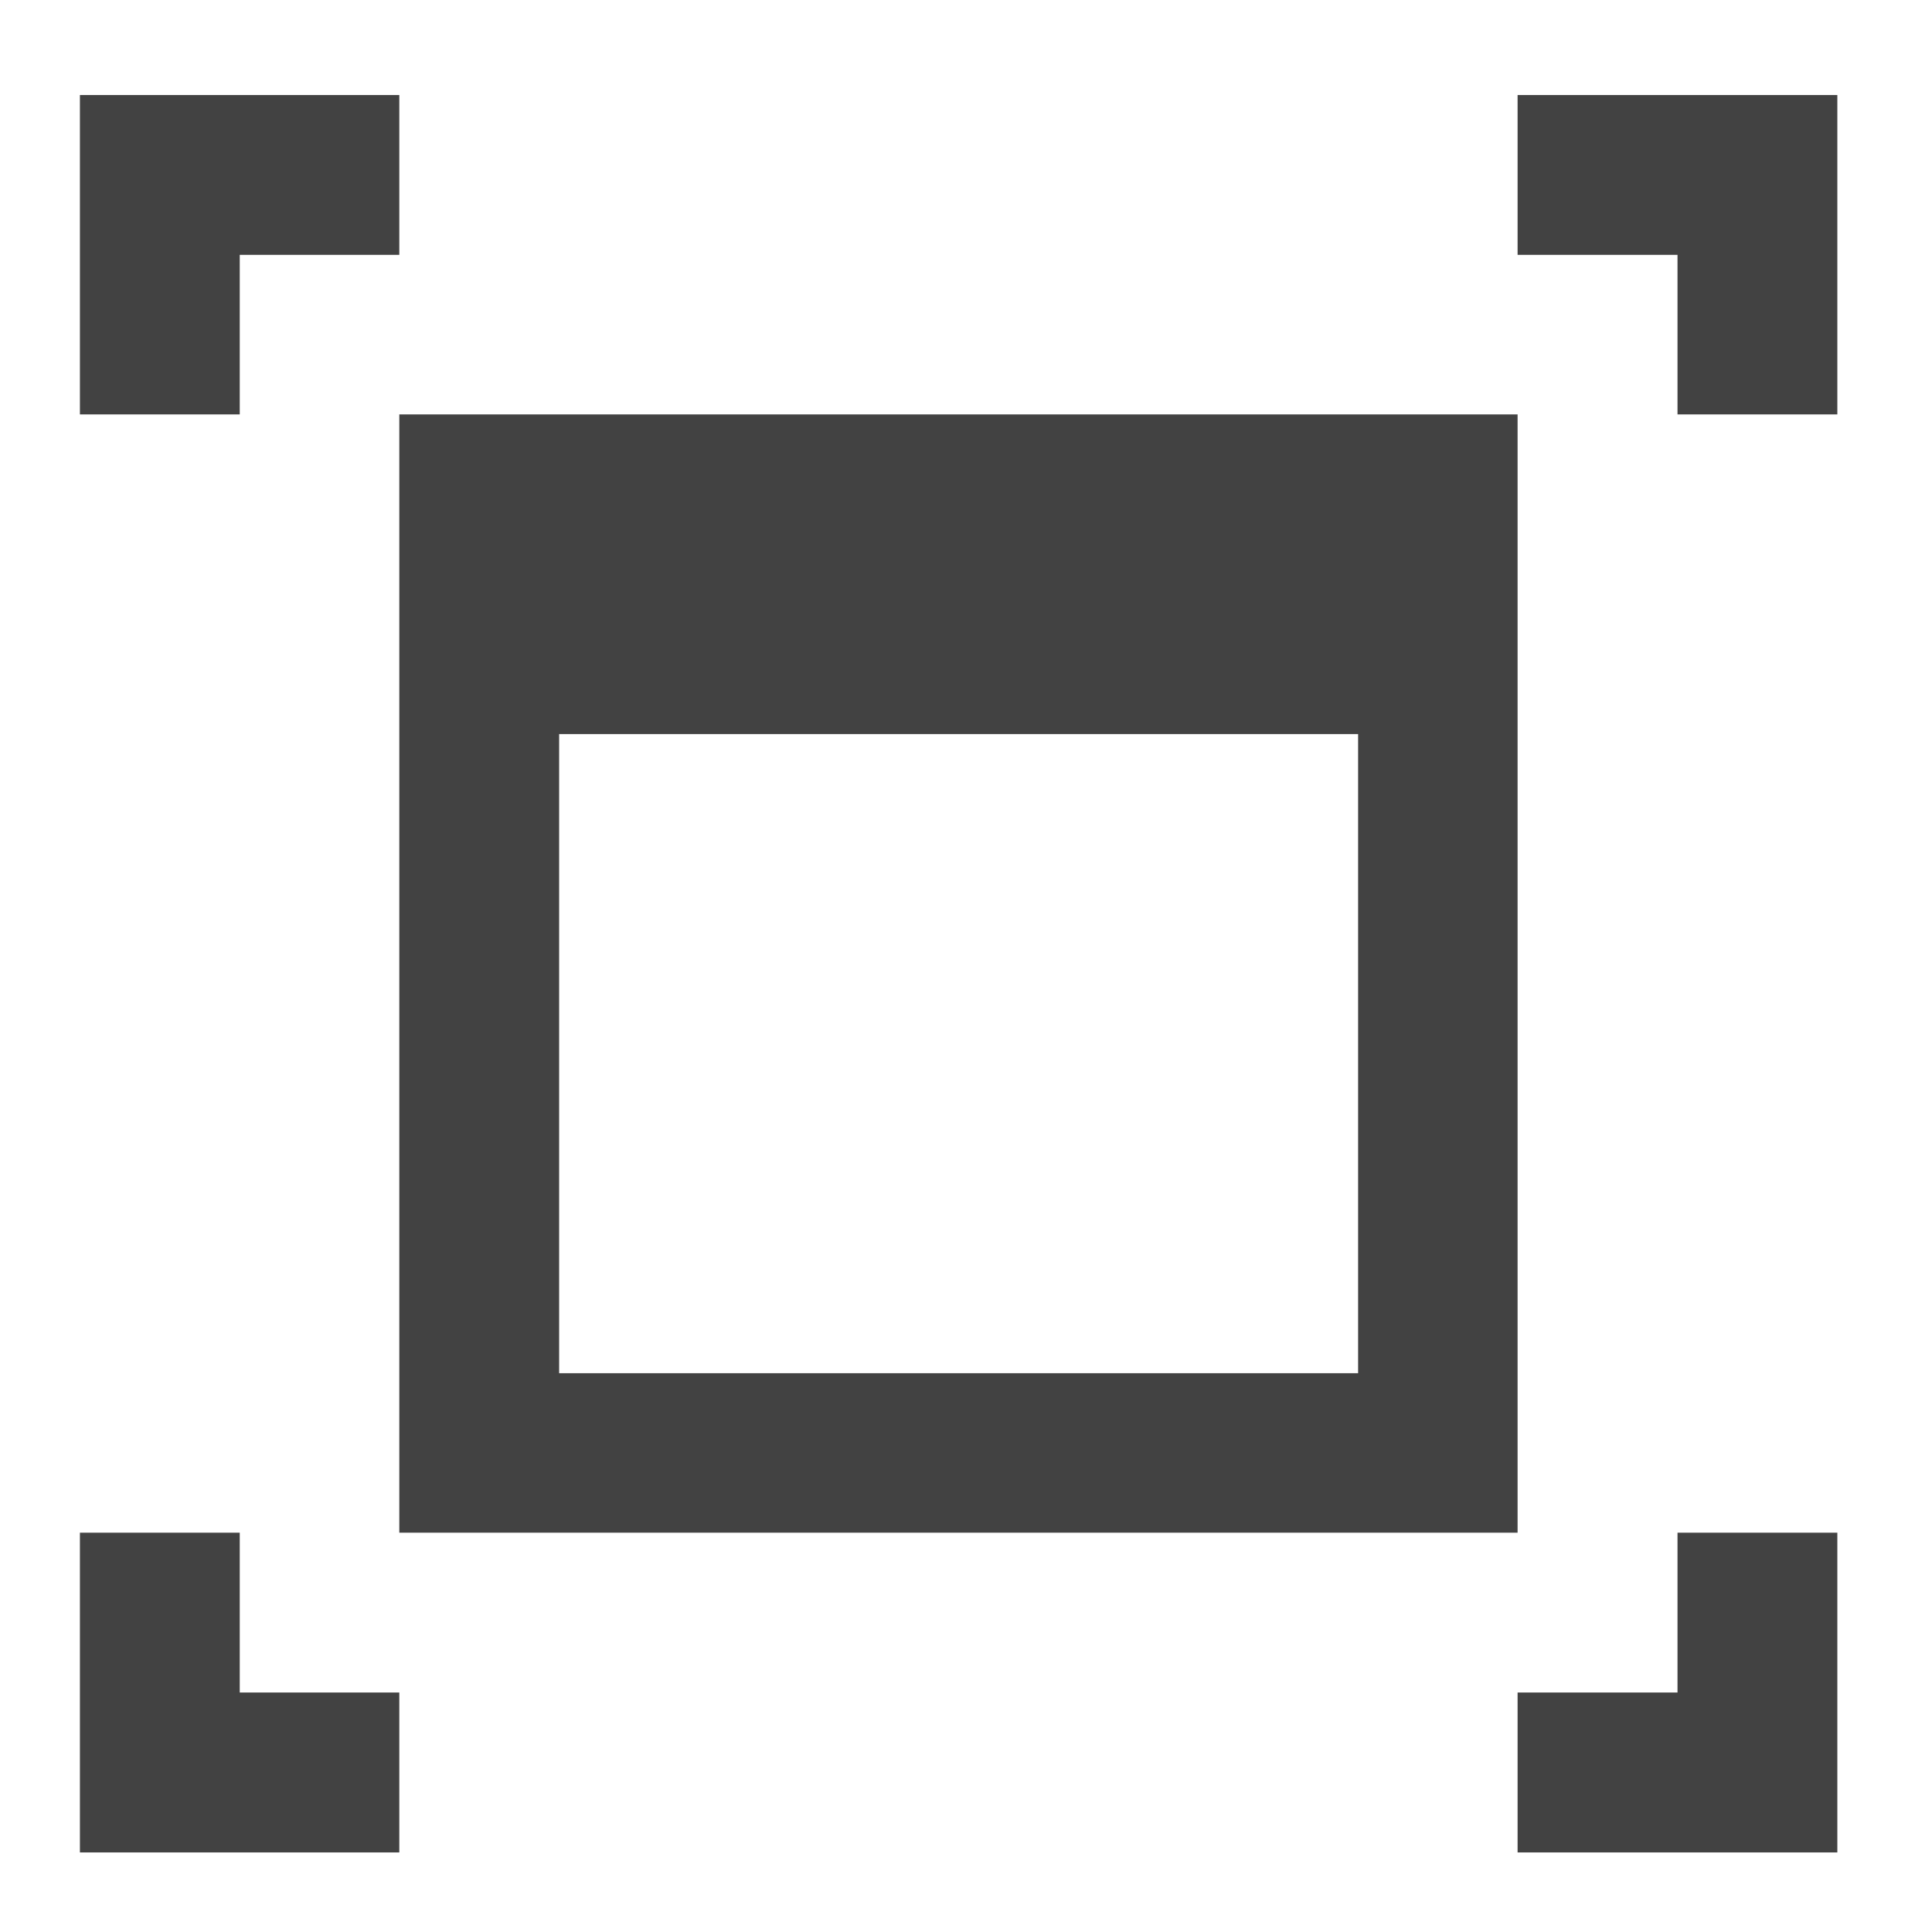 <?xml version="1.0" encoding="UTF-8"?>
<svg xmlns="http://www.w3.org/2000/svg" xmlns:xlink="http://www.w3.org/1999/xlink" width="22pt" height="22pt" viewBox="0 0 22 22" version="1.1">
<g id="surface1">
<path style=" stroke:none;fill-rule:nonzero;fill:rgb(25.882%,25.882%,25.882%);fill-opacity:1;" d="M 0.91 1.082 L 0.91 4.719 L 2.73 4.719 L 2.73 2.902 L 4.547 2.902 L 4.547 1.082 Z M 17.281 1.082 L 17.281 2.902 L 19.102 2.902 L 19.102 4.719 L 20.922 4.719 L 20.922 1.082 Z M 0.91 17.453 L 0.91 21.094 L 4.547 21.094 L 4.547 19.273 L 2.73 19.273 L 2.73 17.453 Z M 19.102 17.453 L 19.102 19.273 L 17.281 19.273 L 17.281 21.094 L 20.922 21.094 L 20.922 17.453 Z M 19.102 17.453 "/>
<path style=" stroke:none;fill-rule:nonzero;fill:rgb(25.882%,25.882%,25.882%);fill-opacity:1;" d="M 4.547 4.719 L 4.547 17.453 L 17.281 17.453 L 17.281 4.719 Z M 6.367 8.359 L 15.465 8.359 L 15.465 15.637 L 6.367 15.637 Z M 6.367 8.359 "/>
</g>
</svg>
